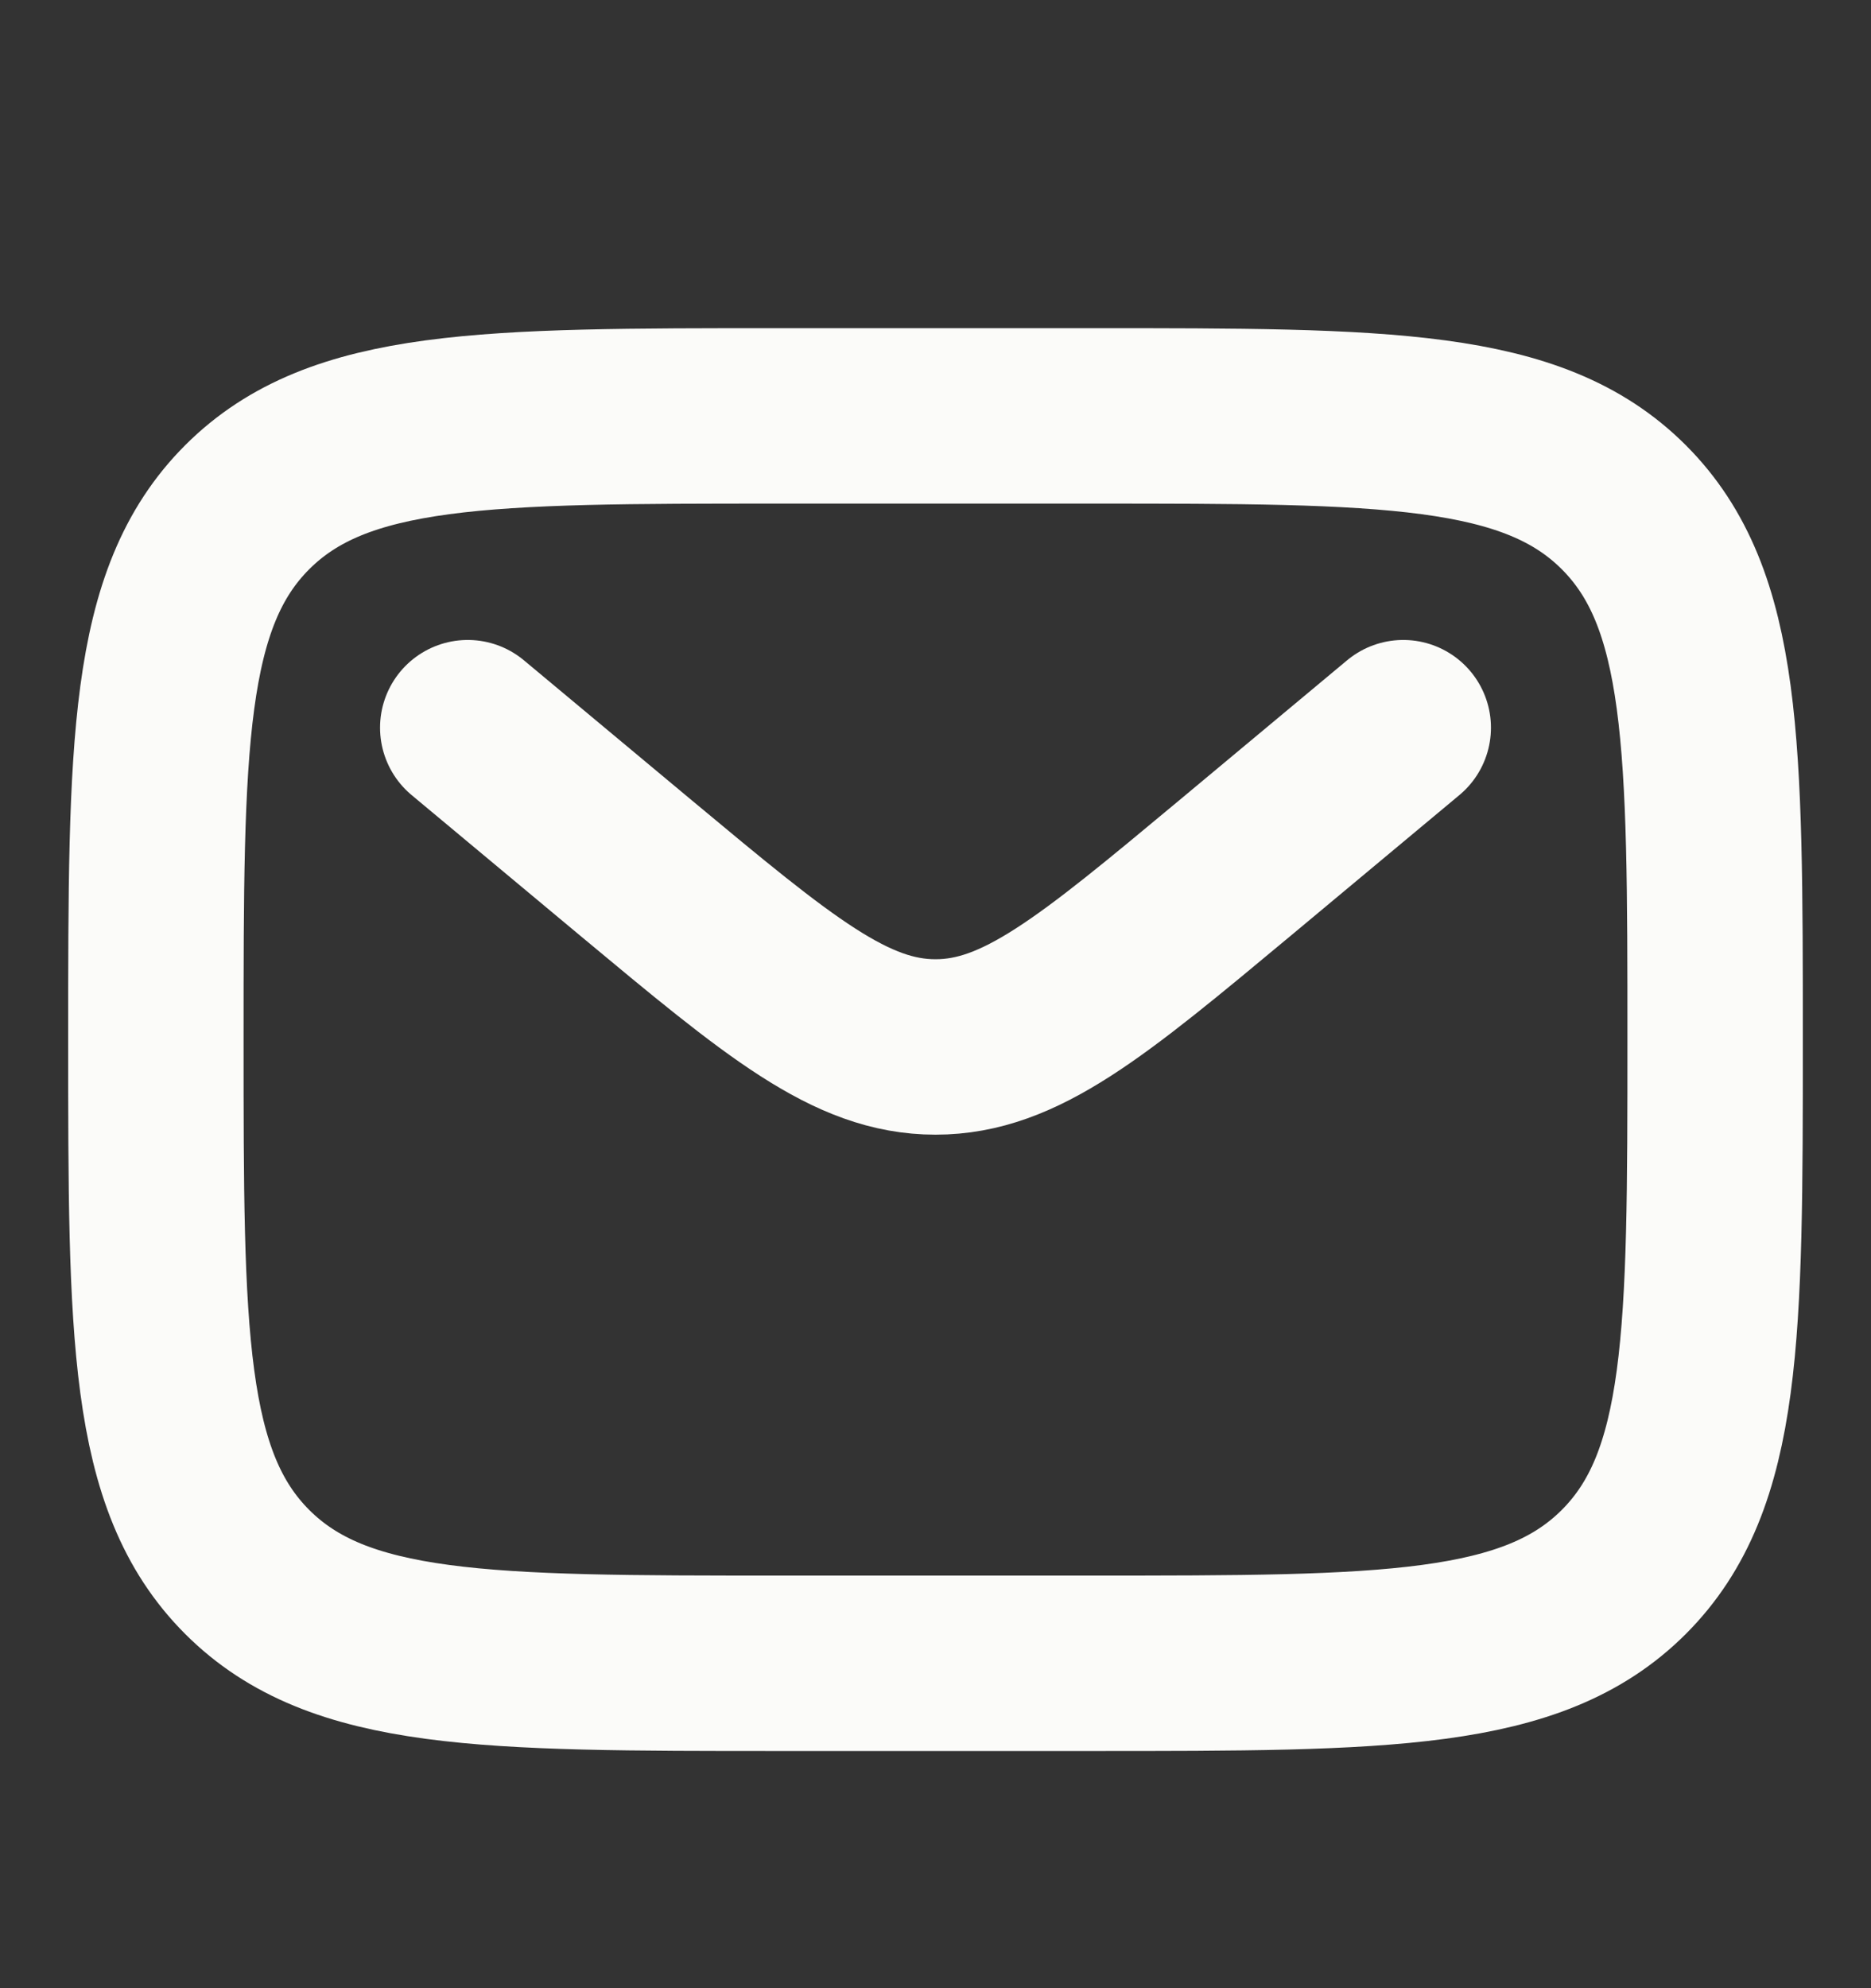<svg width="16" height="17" viewBox="0 0 16 17" fill="none" xmlns="http://www.w3.org/2000/svg">
<rect x="0" y="0" width="16" height="17" fill="#333333" stroke="none"/>
<path d="M1.333 8.889C1.333 6.375 1.333 5.118 2.114 4.337C2.895 3.556 4.152 3.556 6.667 3.556H9.333C11.847 3.556 13.105 3.556 13.886 4.337C14.667 5.118 14.667 6.375 14.667 8.889C14.667 11.403 14.667 12.66 13.886 13.441C13.105 14.222 11.847 14.222 9.333 14.222H6.667C4.152 14.222 2.895 14.222 2.114 13.441C1.333 12.66 1.333 11.403 1.333 8.889Z" stroke="#FBFBF9" stroke-width="1.5"/>
<path d="M4 6.222L5.439 7.422C6.664 8.442 7.276 8.952 8 8.952C8.724 8.952 9.336 8.442 10.561 7.422L12 6.222" stroke="#FBFBF9" stroke-width="1.5" stroke-linecap="round"/>
</svg>
